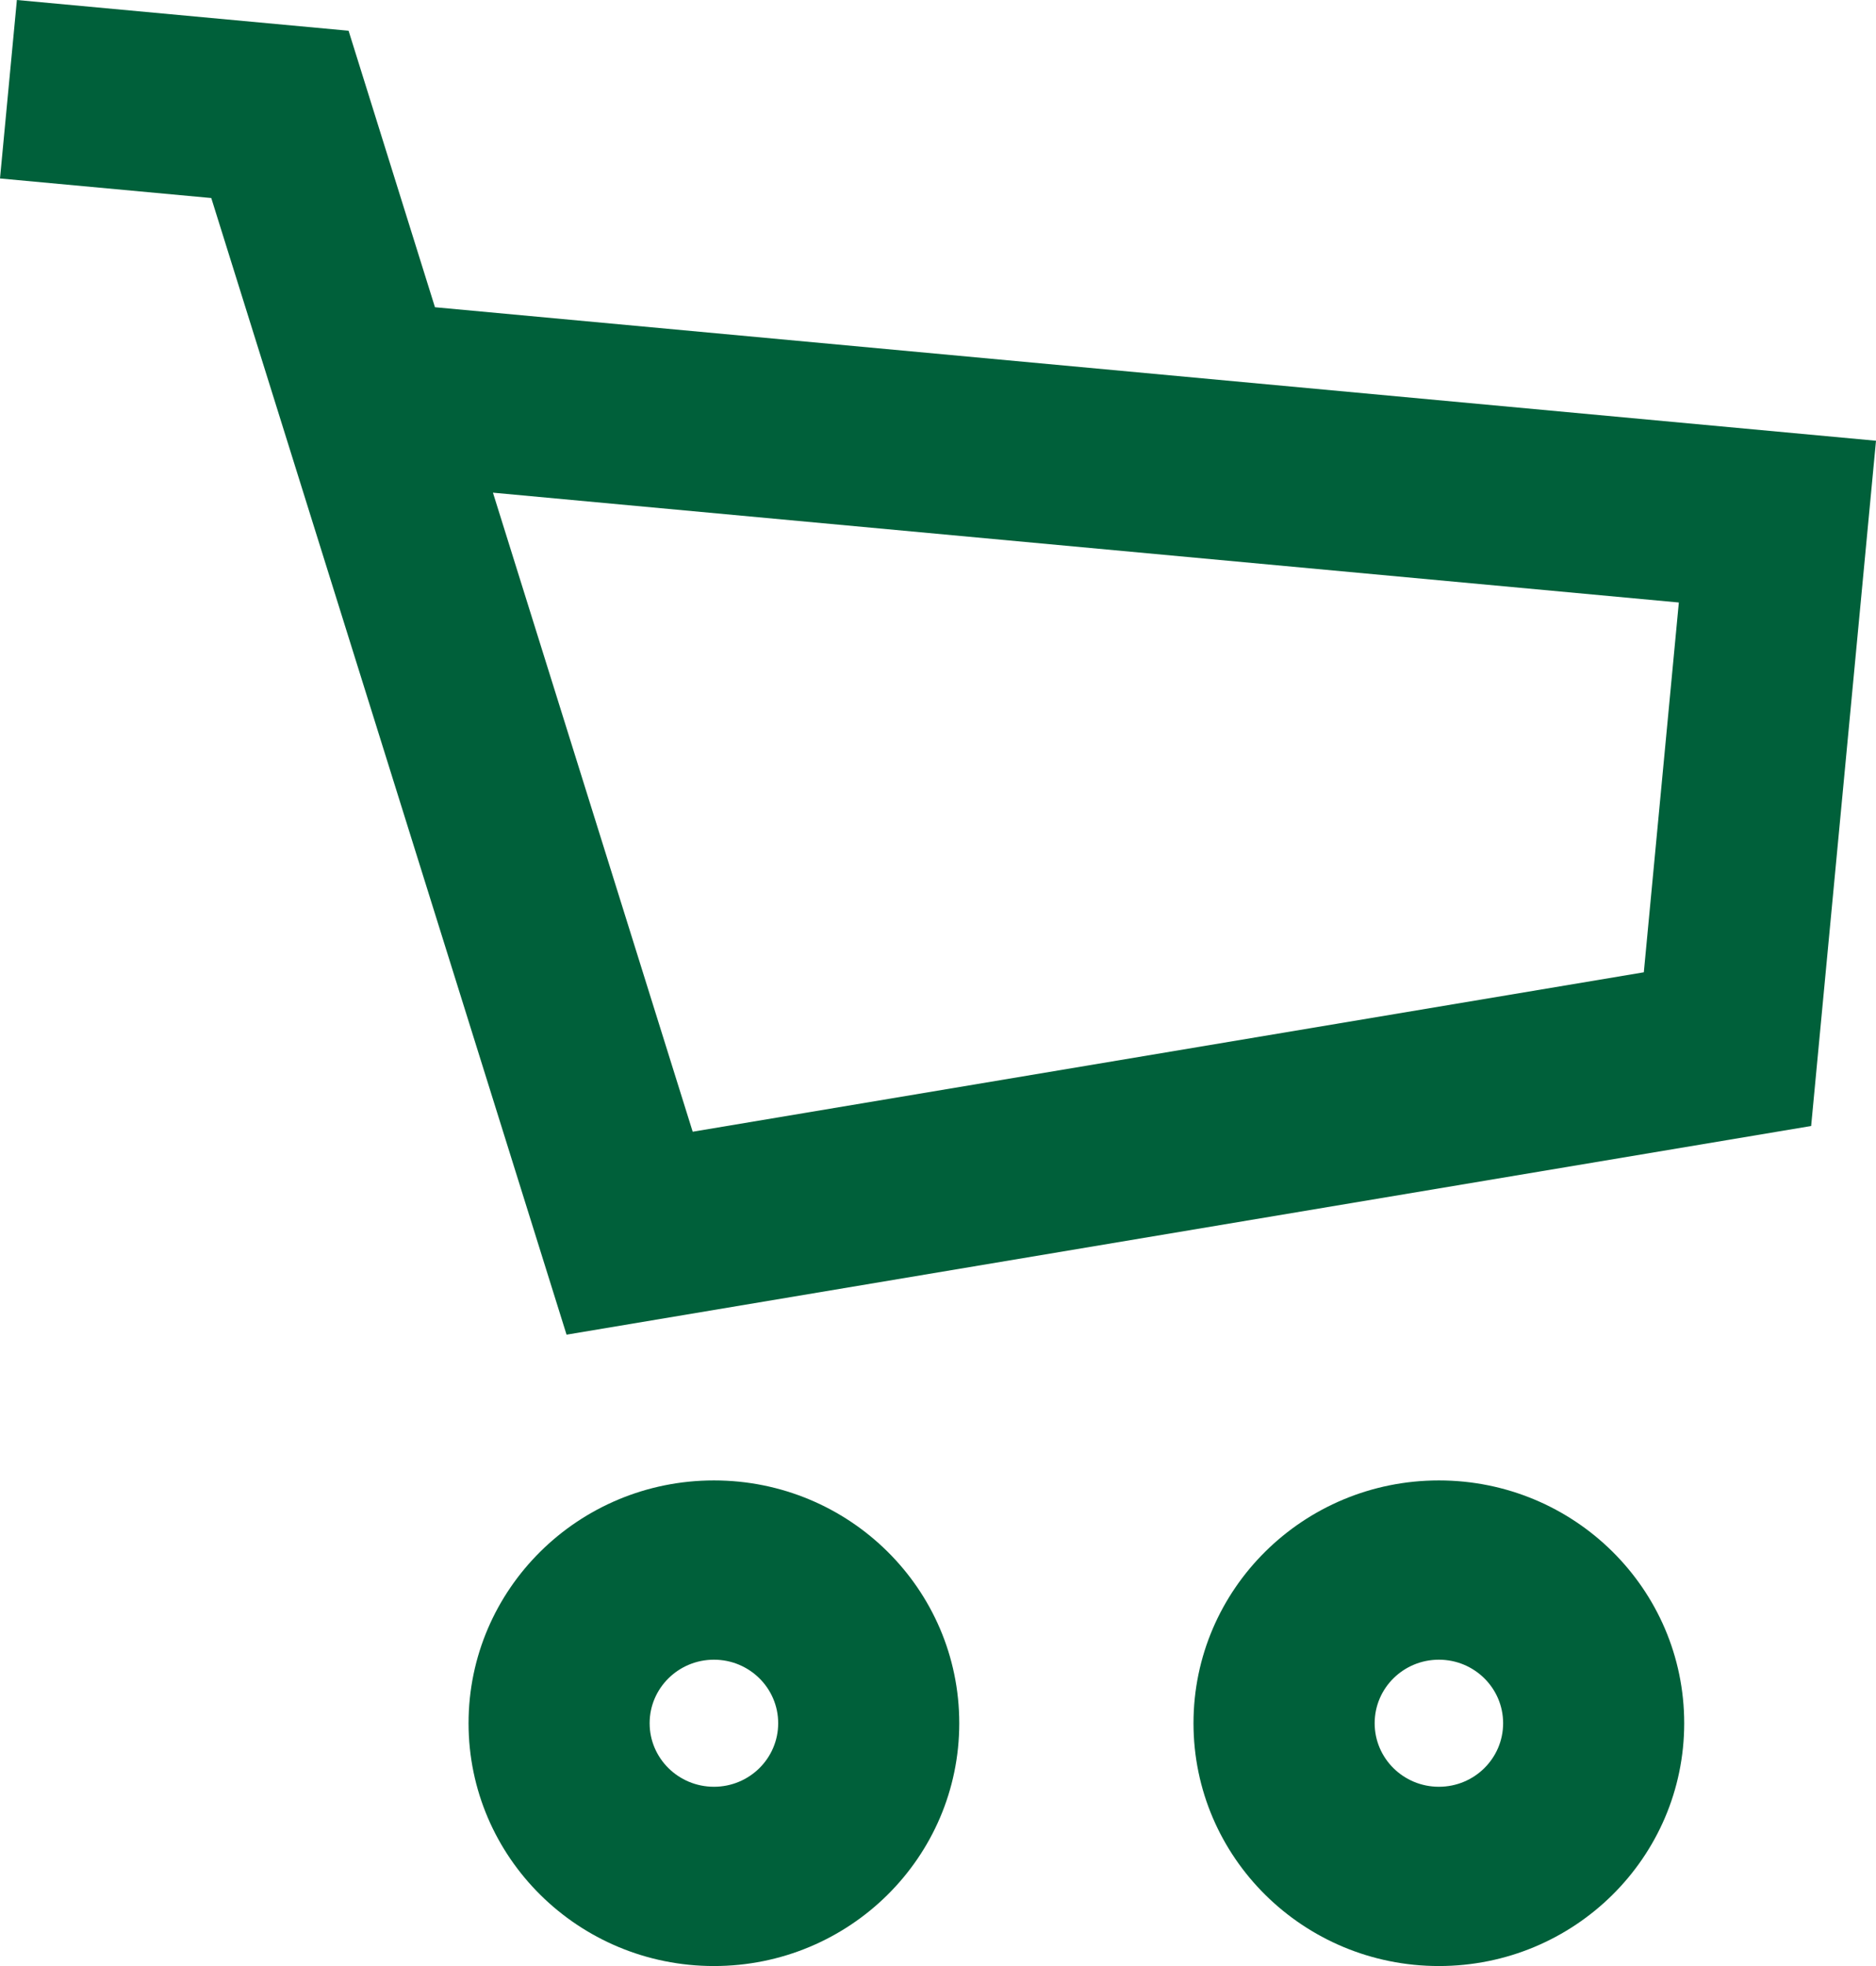 <svg width="21" height="22" viewBox="0 0 21 22" fill="none" xmlns="http://www.w3.org/2000/svg">
<path fill-rule="evenodd" clip-rule="evenodd" d="M2.365 2.216L0 1.997L0.189 0L3.902 0.344L4.869 3.438L21 4.932L20.274 12.6L6.342 14.935L2.365 2.216ZM5.518 5.513L7.754 12.664L18.401 10.88L18.793 6.742L5.518 5.513Z" fill="#00603A"/>
<path fill-rule="evenodd" clip-rule="evenodd" d="M16.107 19.994C16.504 19.994 16.826 19.676 16.826 19.283C16.826 18.89 16.504 18.572 16.107 18.572C15.71 18.572 15.388 18.89 15.388 19.283C15.388 19.676 15.71 19.994 16.107 19.994ZM16.107 22C17.624 22 18.853 20.784 18.853 19.283C18.853 17.782 17.624 16.566 16.107 16.566C14.59 16.566 13.36 17.782 13.36 19.283C13.36 20.784 14.59 22 16.107 22Z" fill="#00603A"/>
<path fill-rule="evenodd" clip-rule="evenodd" d="M7.992 19.994C8.389 19.994 8.711 19.676 8.711 19.283C8.711 18.89 8.389 18.572 7.992 18.572C7.595 18.572 7.272 18.89 7.272 19.283C7.272 19.676 7.595 19.994 7.992 19.994ZM7.992 22C9.509 22 10.738 20.784 10.738 19.283C10.738 17.782 9.509 16.566 7.992 16.566C6.475 16.566 5.245 17.782 5.245 19.283C5.245 20.784 6.475 22 7.992 22Z" fill="#00603A"/>
</svg>
